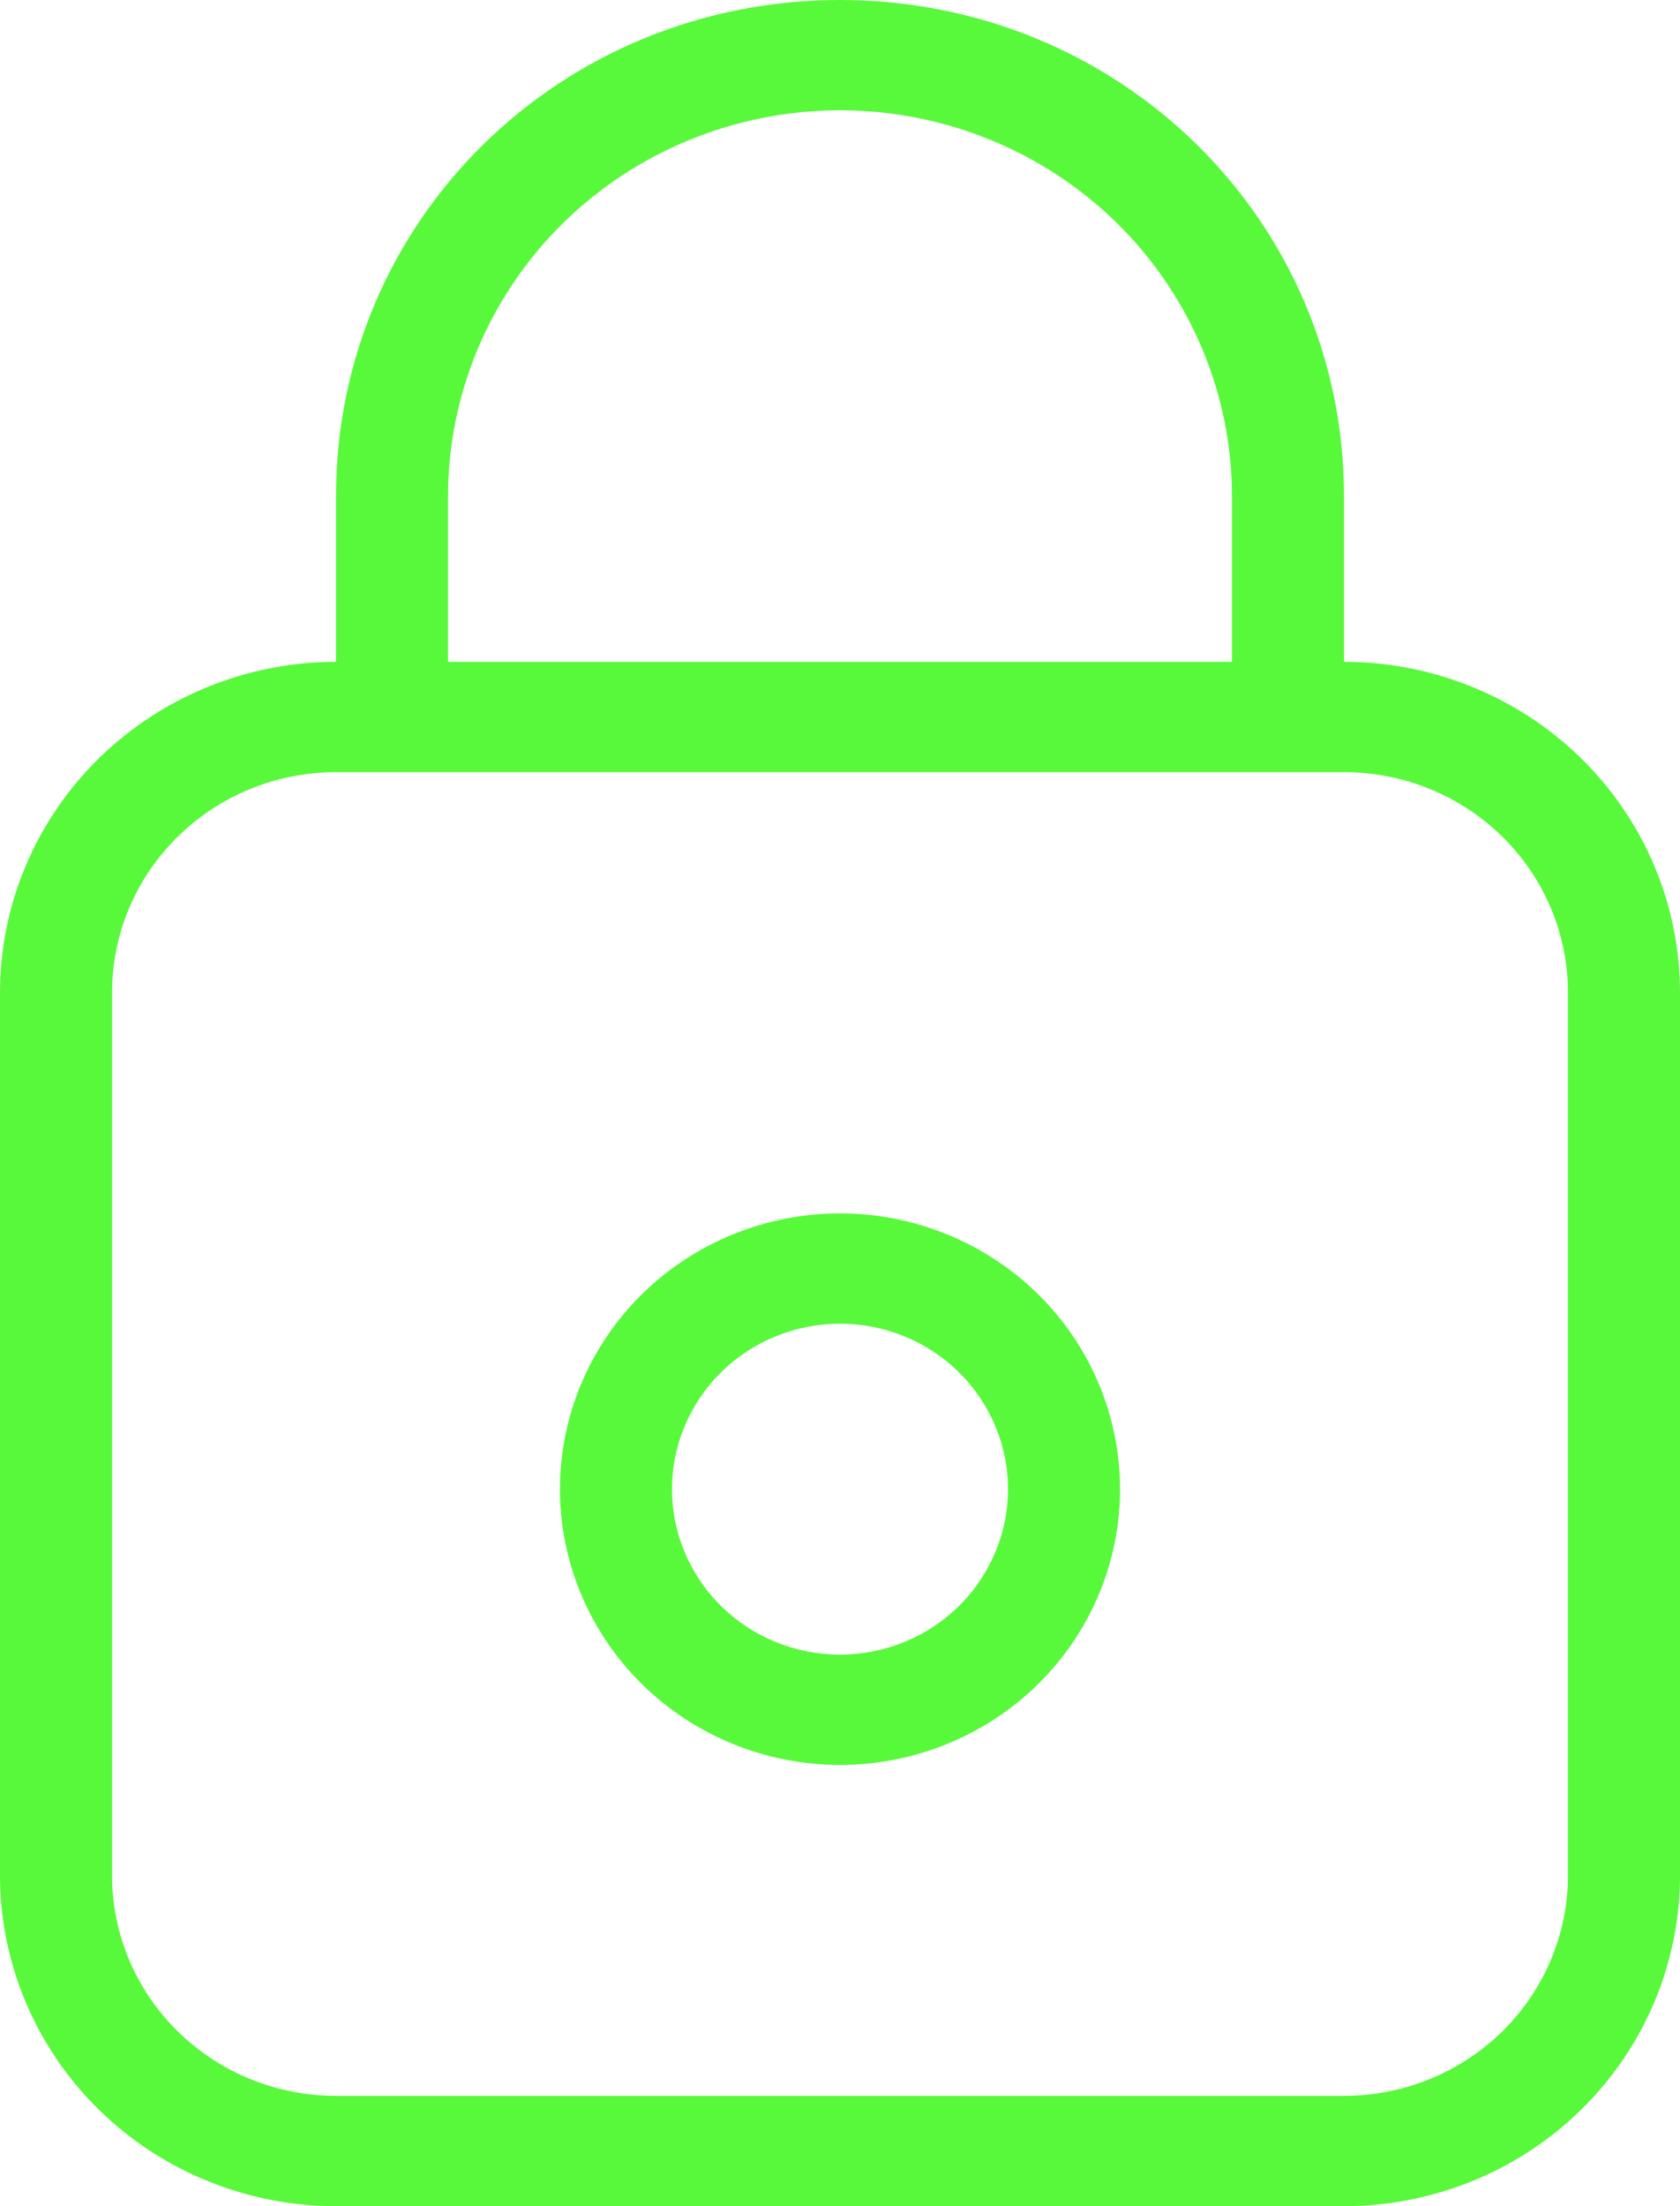 <svg width="16" height="21" viewBox="0 0 16 21" fill="none" xmlns="http://www.w3.org/2000/svg">
<path d="M12.8 6.3C13.649 6.3 14.463 6.632 15.063 7.223C15.663 7.813 16 8.615 16 9.45V17.85C16 18.685 15.663 19.487 15.063 20.077C14.463 20.668 13.649 21 12.8 21H3.2C2.351 21 1.537 20.668 0.937 20.077C0.337 19.487 0 18.685 0 17.85V9.45C0 8.615 0.337 7.813 0.937 7.223C1.537 6.632 2.351 6.3 3.2 6.3V4.725C3.2 2.1 5.333 0 8 0C10.667 0 12.8 2.1 12.8 4.725V6.3ZM3.2 7.35C2.634 7.35 2.092 7.571 1.692 7.965C1.291 8.359 1.067 8.893 1.067 9.45V17.85C1.067 18.407 1.291 18.941 1.692 19.335C2.092 19.729 2.634 19.95 3.2 19.95H12.8C13.366 19.95 13.908 19.729 14.309 19.335C14.709 18.941 14.933 18.407 14.933 17.85V9.45C14.933 8.893 14.709 8.359 14.309 7.965C13.908 7.571 13.366 7.35 12.8 7.35H3.2ZM11.733 6.3V4.725C11.733 3.75 11.34 2.816 10.64 2.126C9.94 1.437 8.99 1.05 8 1.05C7.01 1.05 6.06 1.437 5.36 2.126C4.66 2.816 4.267 3.75 4.267 4.725V6.3H11.733ZM8 12.6C7.576 12.6 7.169 12.766 6.869 13.061C6.569 13.357 6.4 13.757 6.4 14.175C6.4 14.593 6.569 14.993 6.869 15.289C7.169 15.584 7.576 15.75 8 15.75C8.424 15.75 8.831 15.584 9.131 15.289C9.431 14.993 9.6 14.593 9.6 14.175C9.6 13.757 9.431 13.357 9.131 13.061C8.831 12.766 8.424 12.6 8 12.6ZM8 11.55C8.707 11.55 9.386 11.827 9.886 12.319C10.386 12.811 10.667 13.479 10.667 14.175C10.667 14.871 10.386 15.539 9.886 16.031C9.386 16.523 8.707 16.8 8 16.8C7.293 16.8 6.614 16.523 6.114 16.031C5.614 15.539 5.333 14.871 5.333 14.175C5.333 13.479 5.614 12.811 6.114 12.319C6.614 11.827 7.293 11.55 8 11.55Z" fill="#58F93B"/>
</svg>
